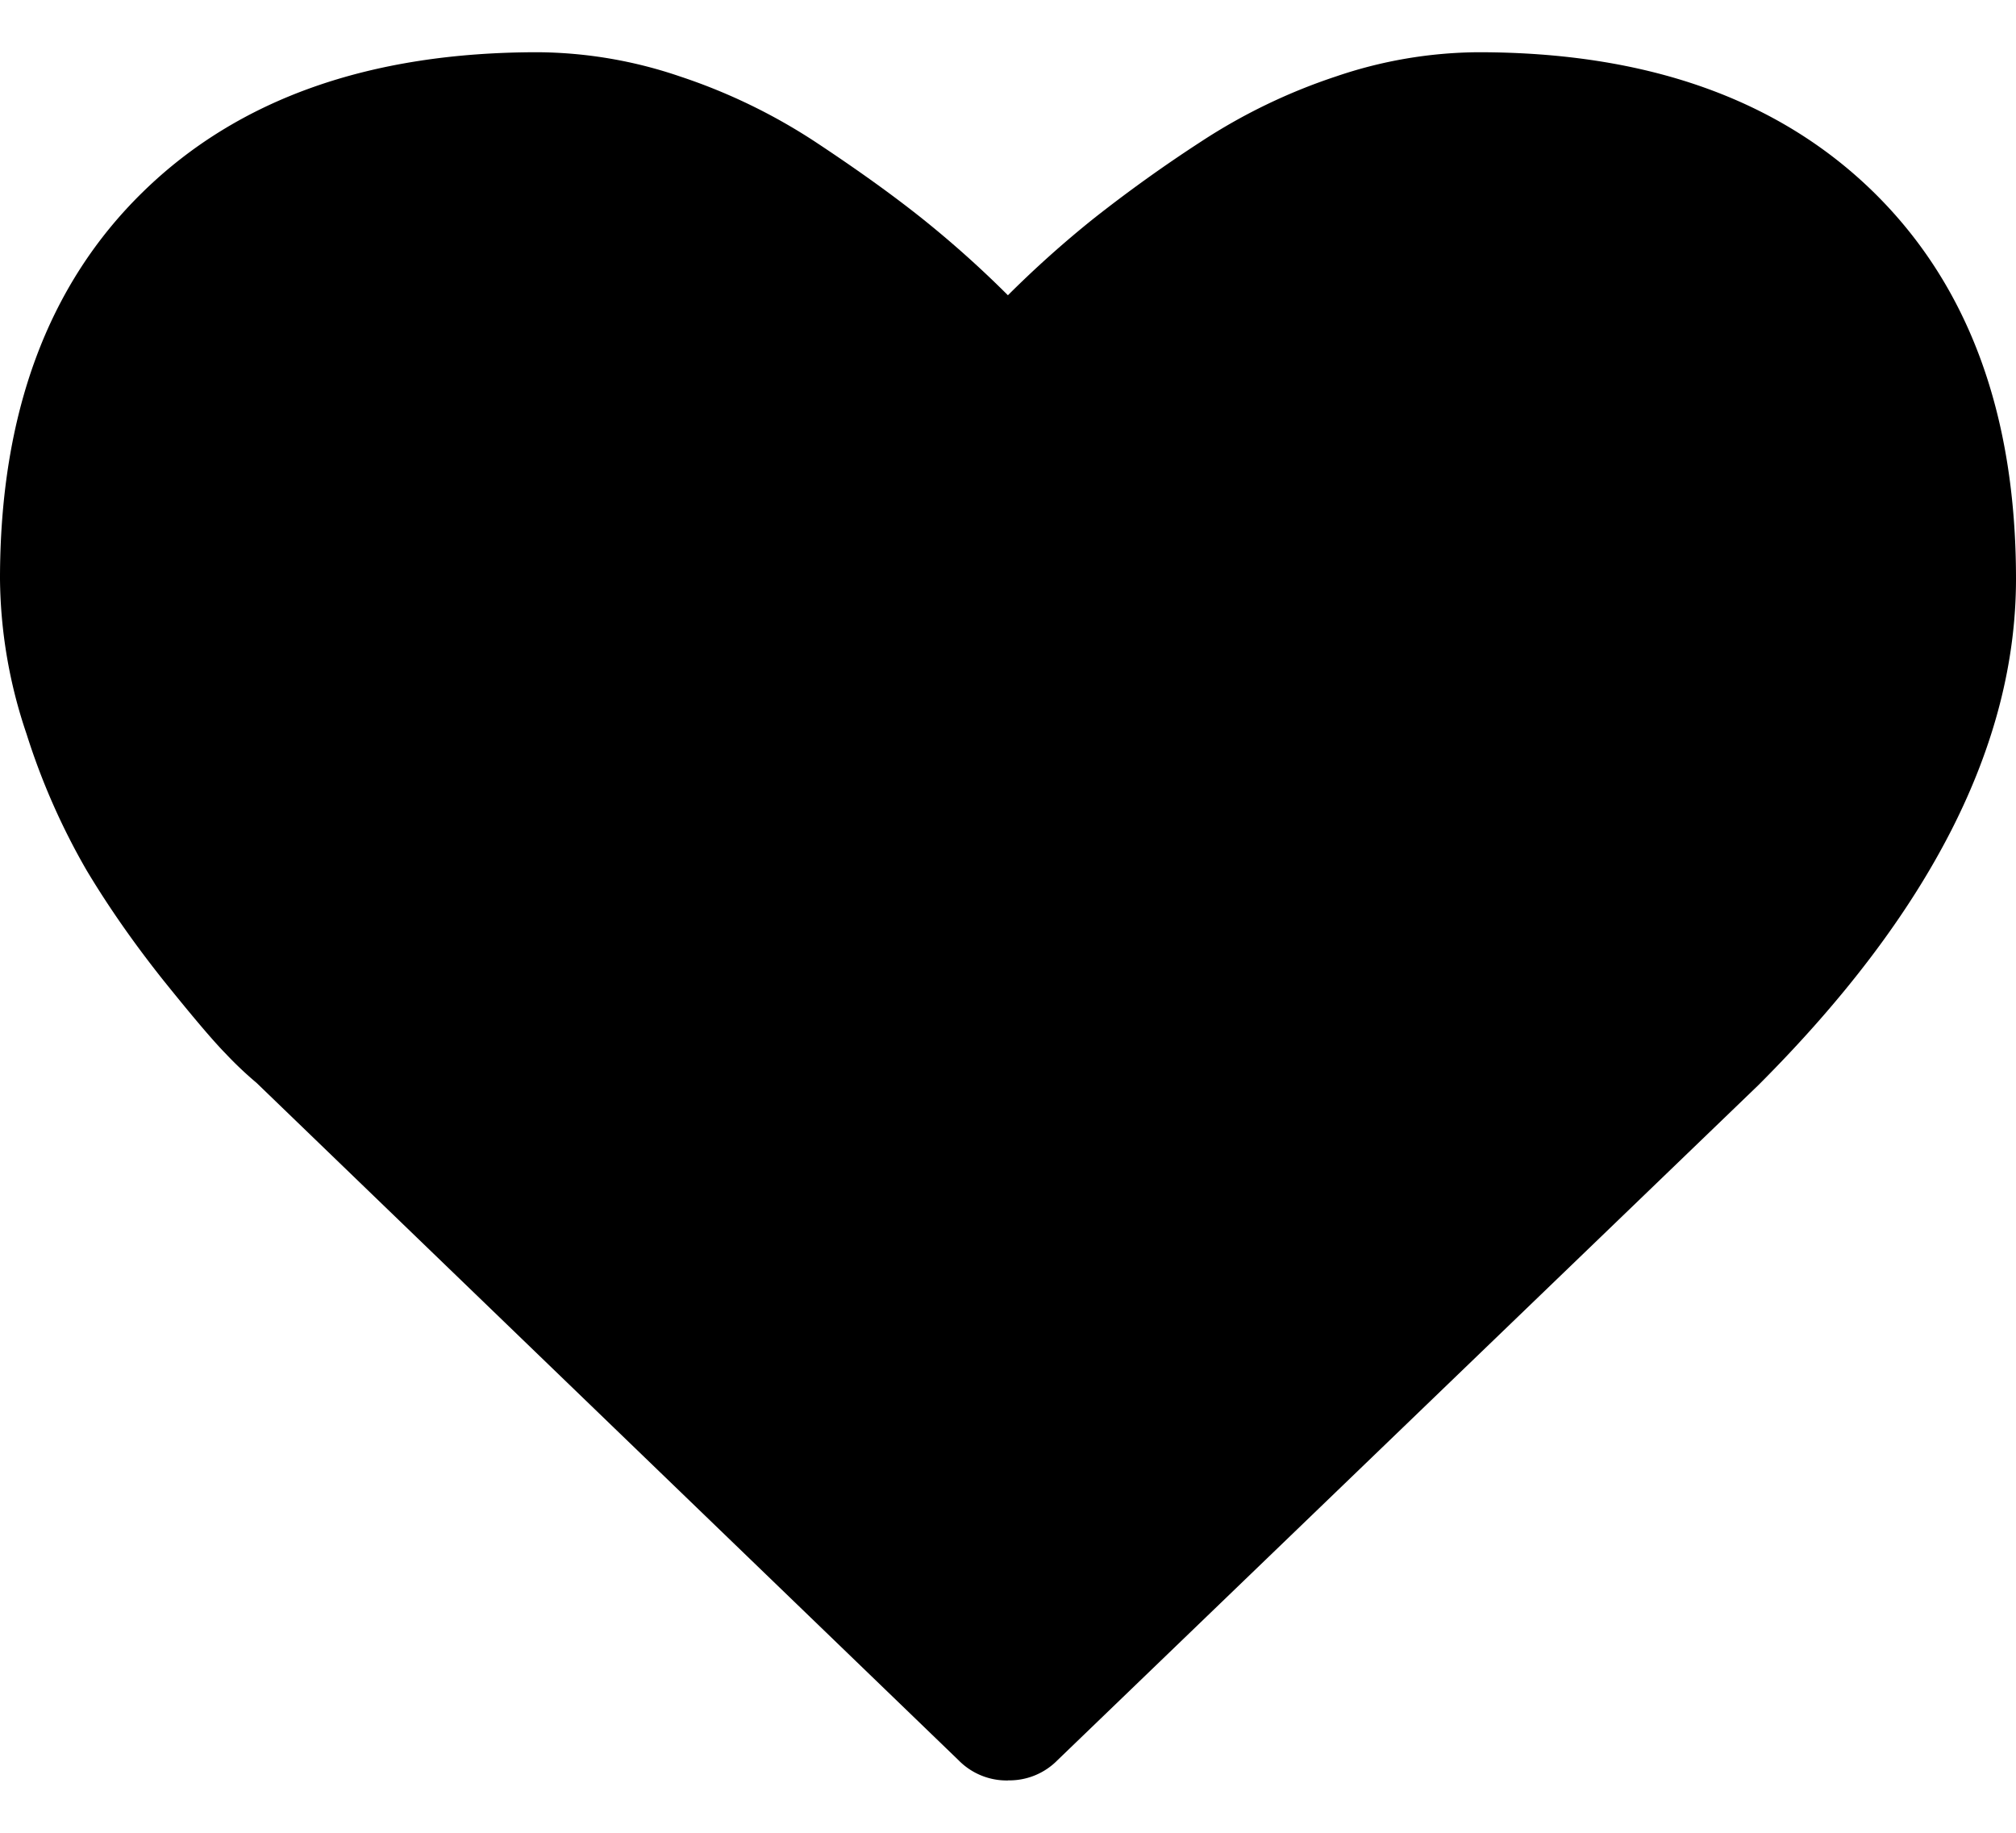 <svg width="22" height="20" fill="none" xmlns="http://www.w3.org/2000/svg"><path d="M11 19.429a.735.735 0 01-.54-.221L2.8 11.817a4.024 4.024 0 01-.338-.32c-.144-.147-.37-.415-.682-.803-.31-.39-.59-.788-.835-1.197A7.435 7.435 0 01.29 8.01 5.378 5.378 0 010 6.317c0-1.8.52-3.208 1.56-4.223C2.598 1.079 4.034.57 5.867.57A4.89 4.89 0 017.42.834a6.285 6.285 0 011.474.712c.454.3.845.58 1.172.841.327.262.638.54.933.835.295-.294.606-.573.933-.835a15.7 15.7 0 011.172-.84A6.285 6.285 0 0114.58.834 4.894 4.894 0 0116.133.57c1.833 0 3.27.508 4.309 1.523C21.48 3.109 22 4.516 22 6.317c0 1.809-.937 3.65-2.811 5.524l-7.649 7.367a.735.735 0 01-.54.22z" fill="#000"/></svg>